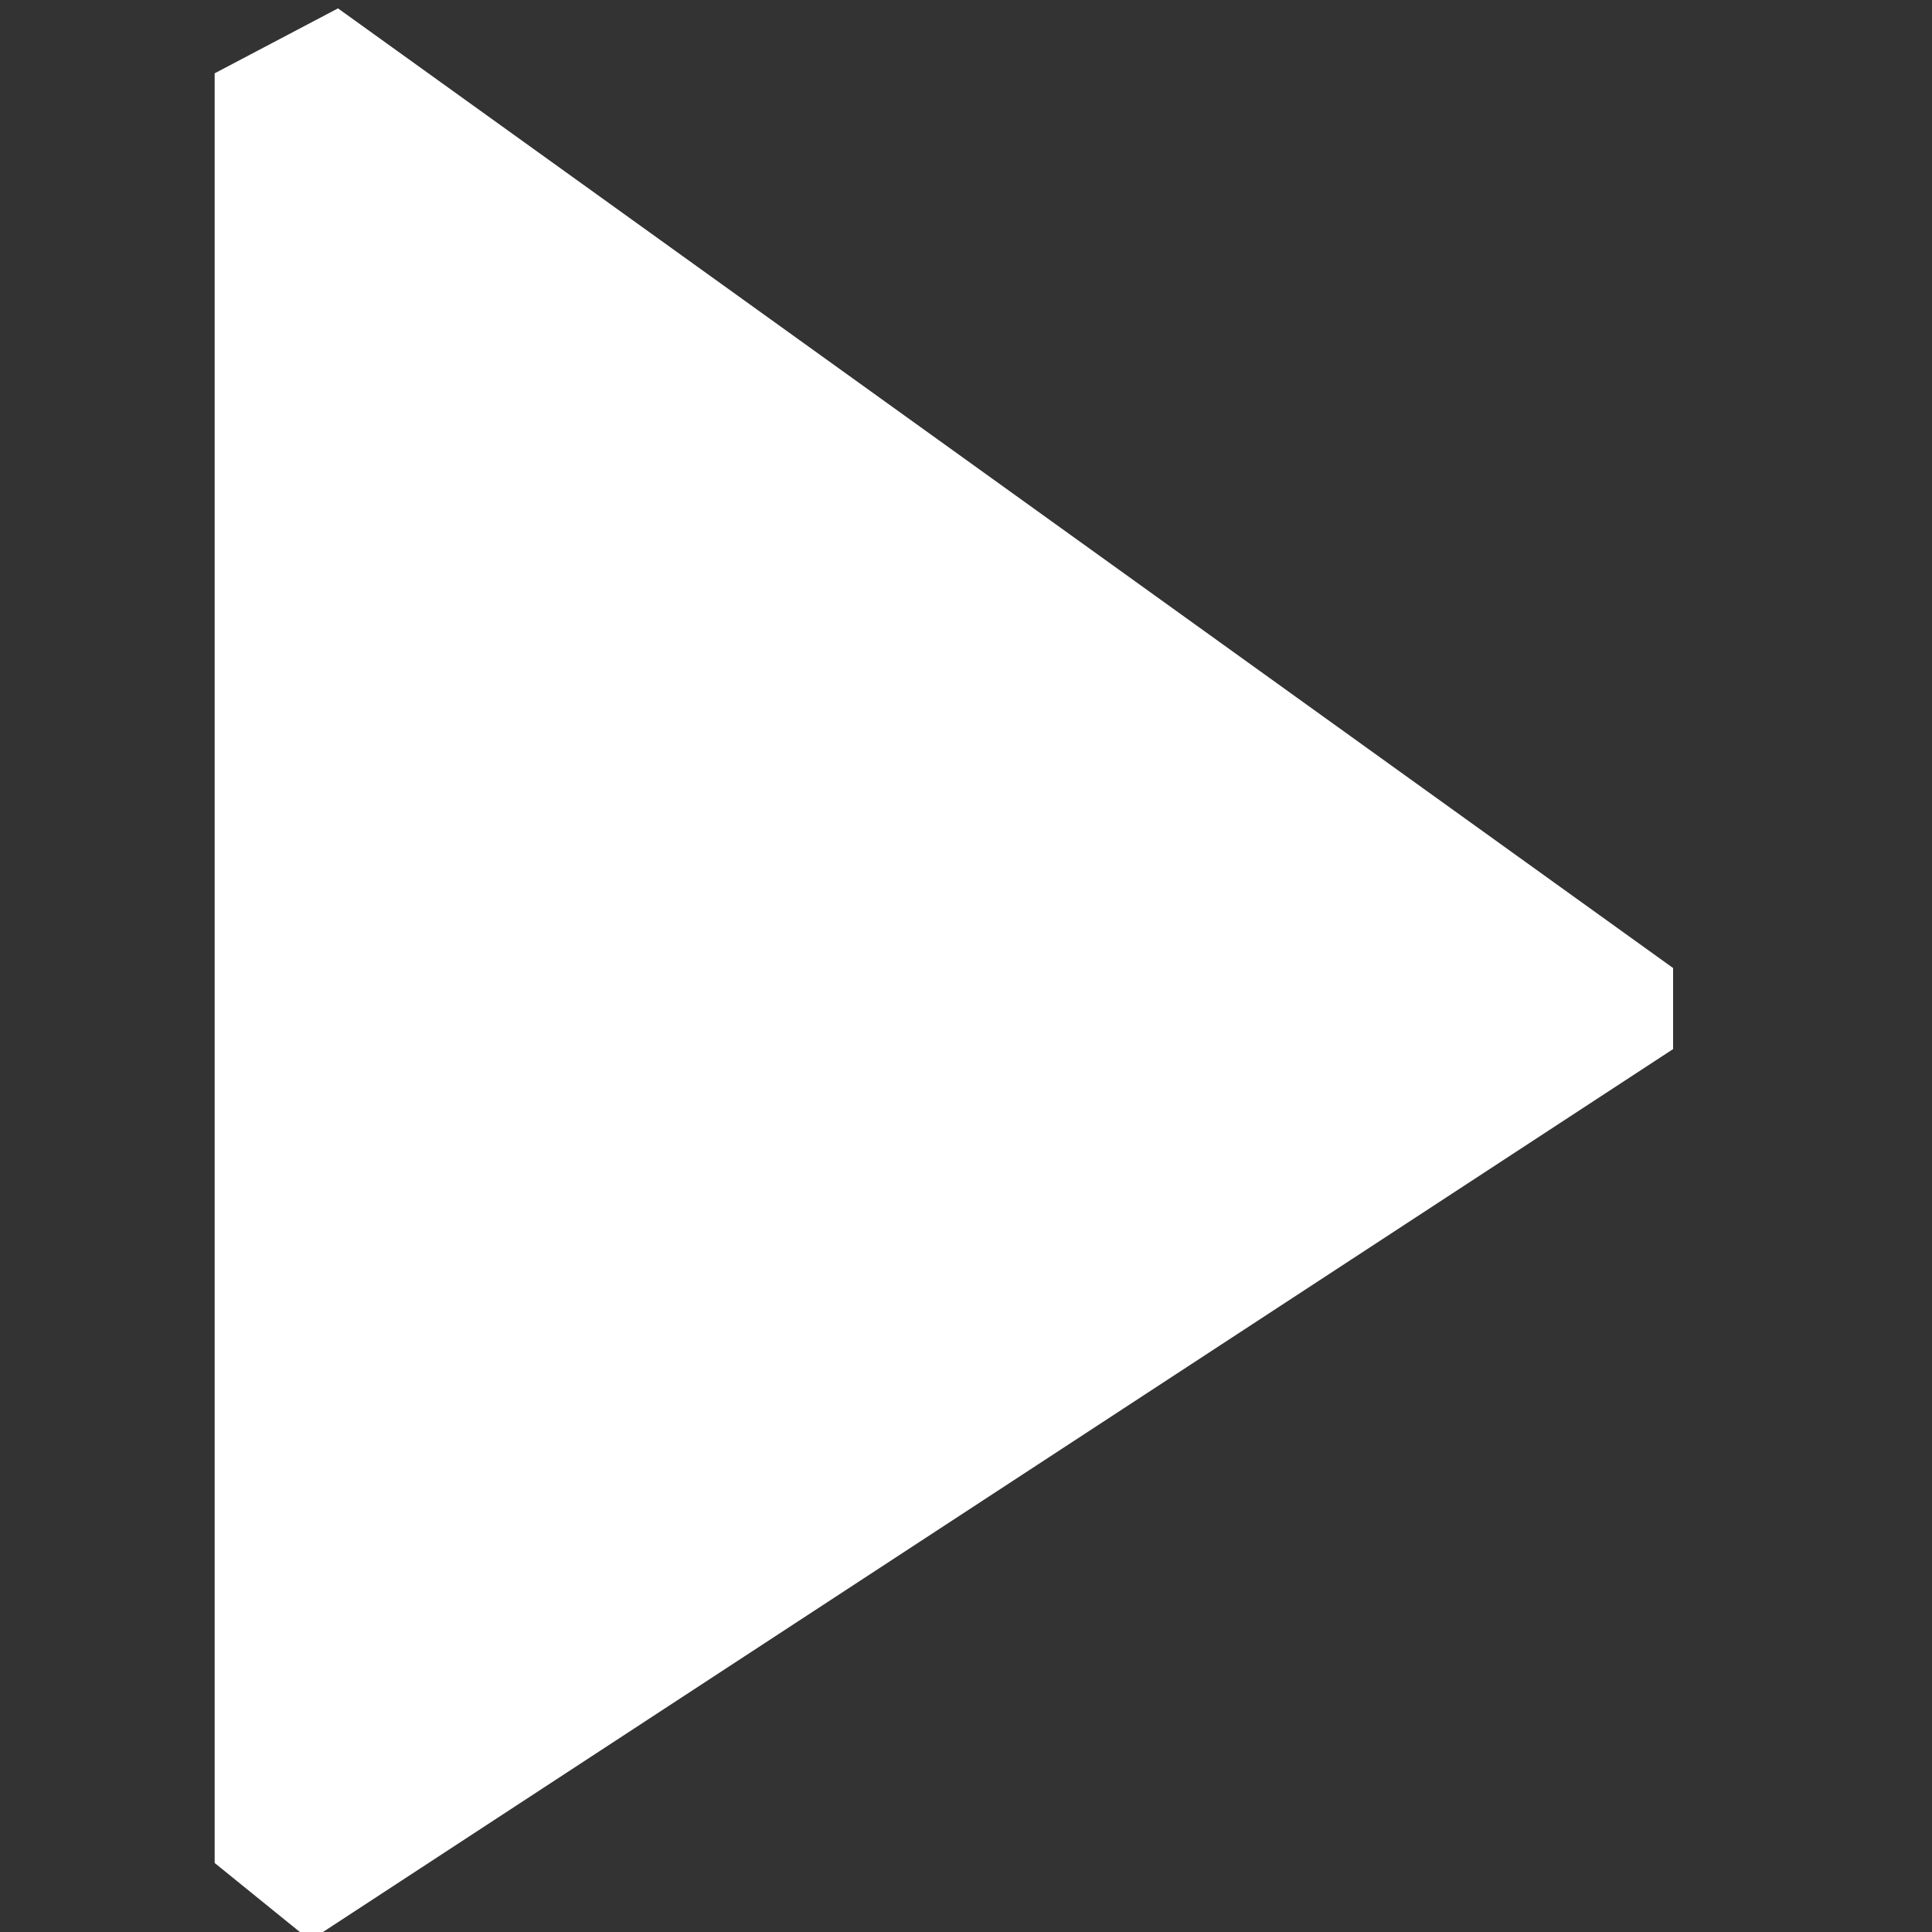 <svg xmlns="http://www.w3.org/2000/svg" width="18" height="18"><rect width="100%" height="100%" fill="#333333" stroke="none"/><path fill="#fff" d="M3.149.078l-1.149.605v16.674l.89.721 12.698-8.304v-.755z"/></svg>